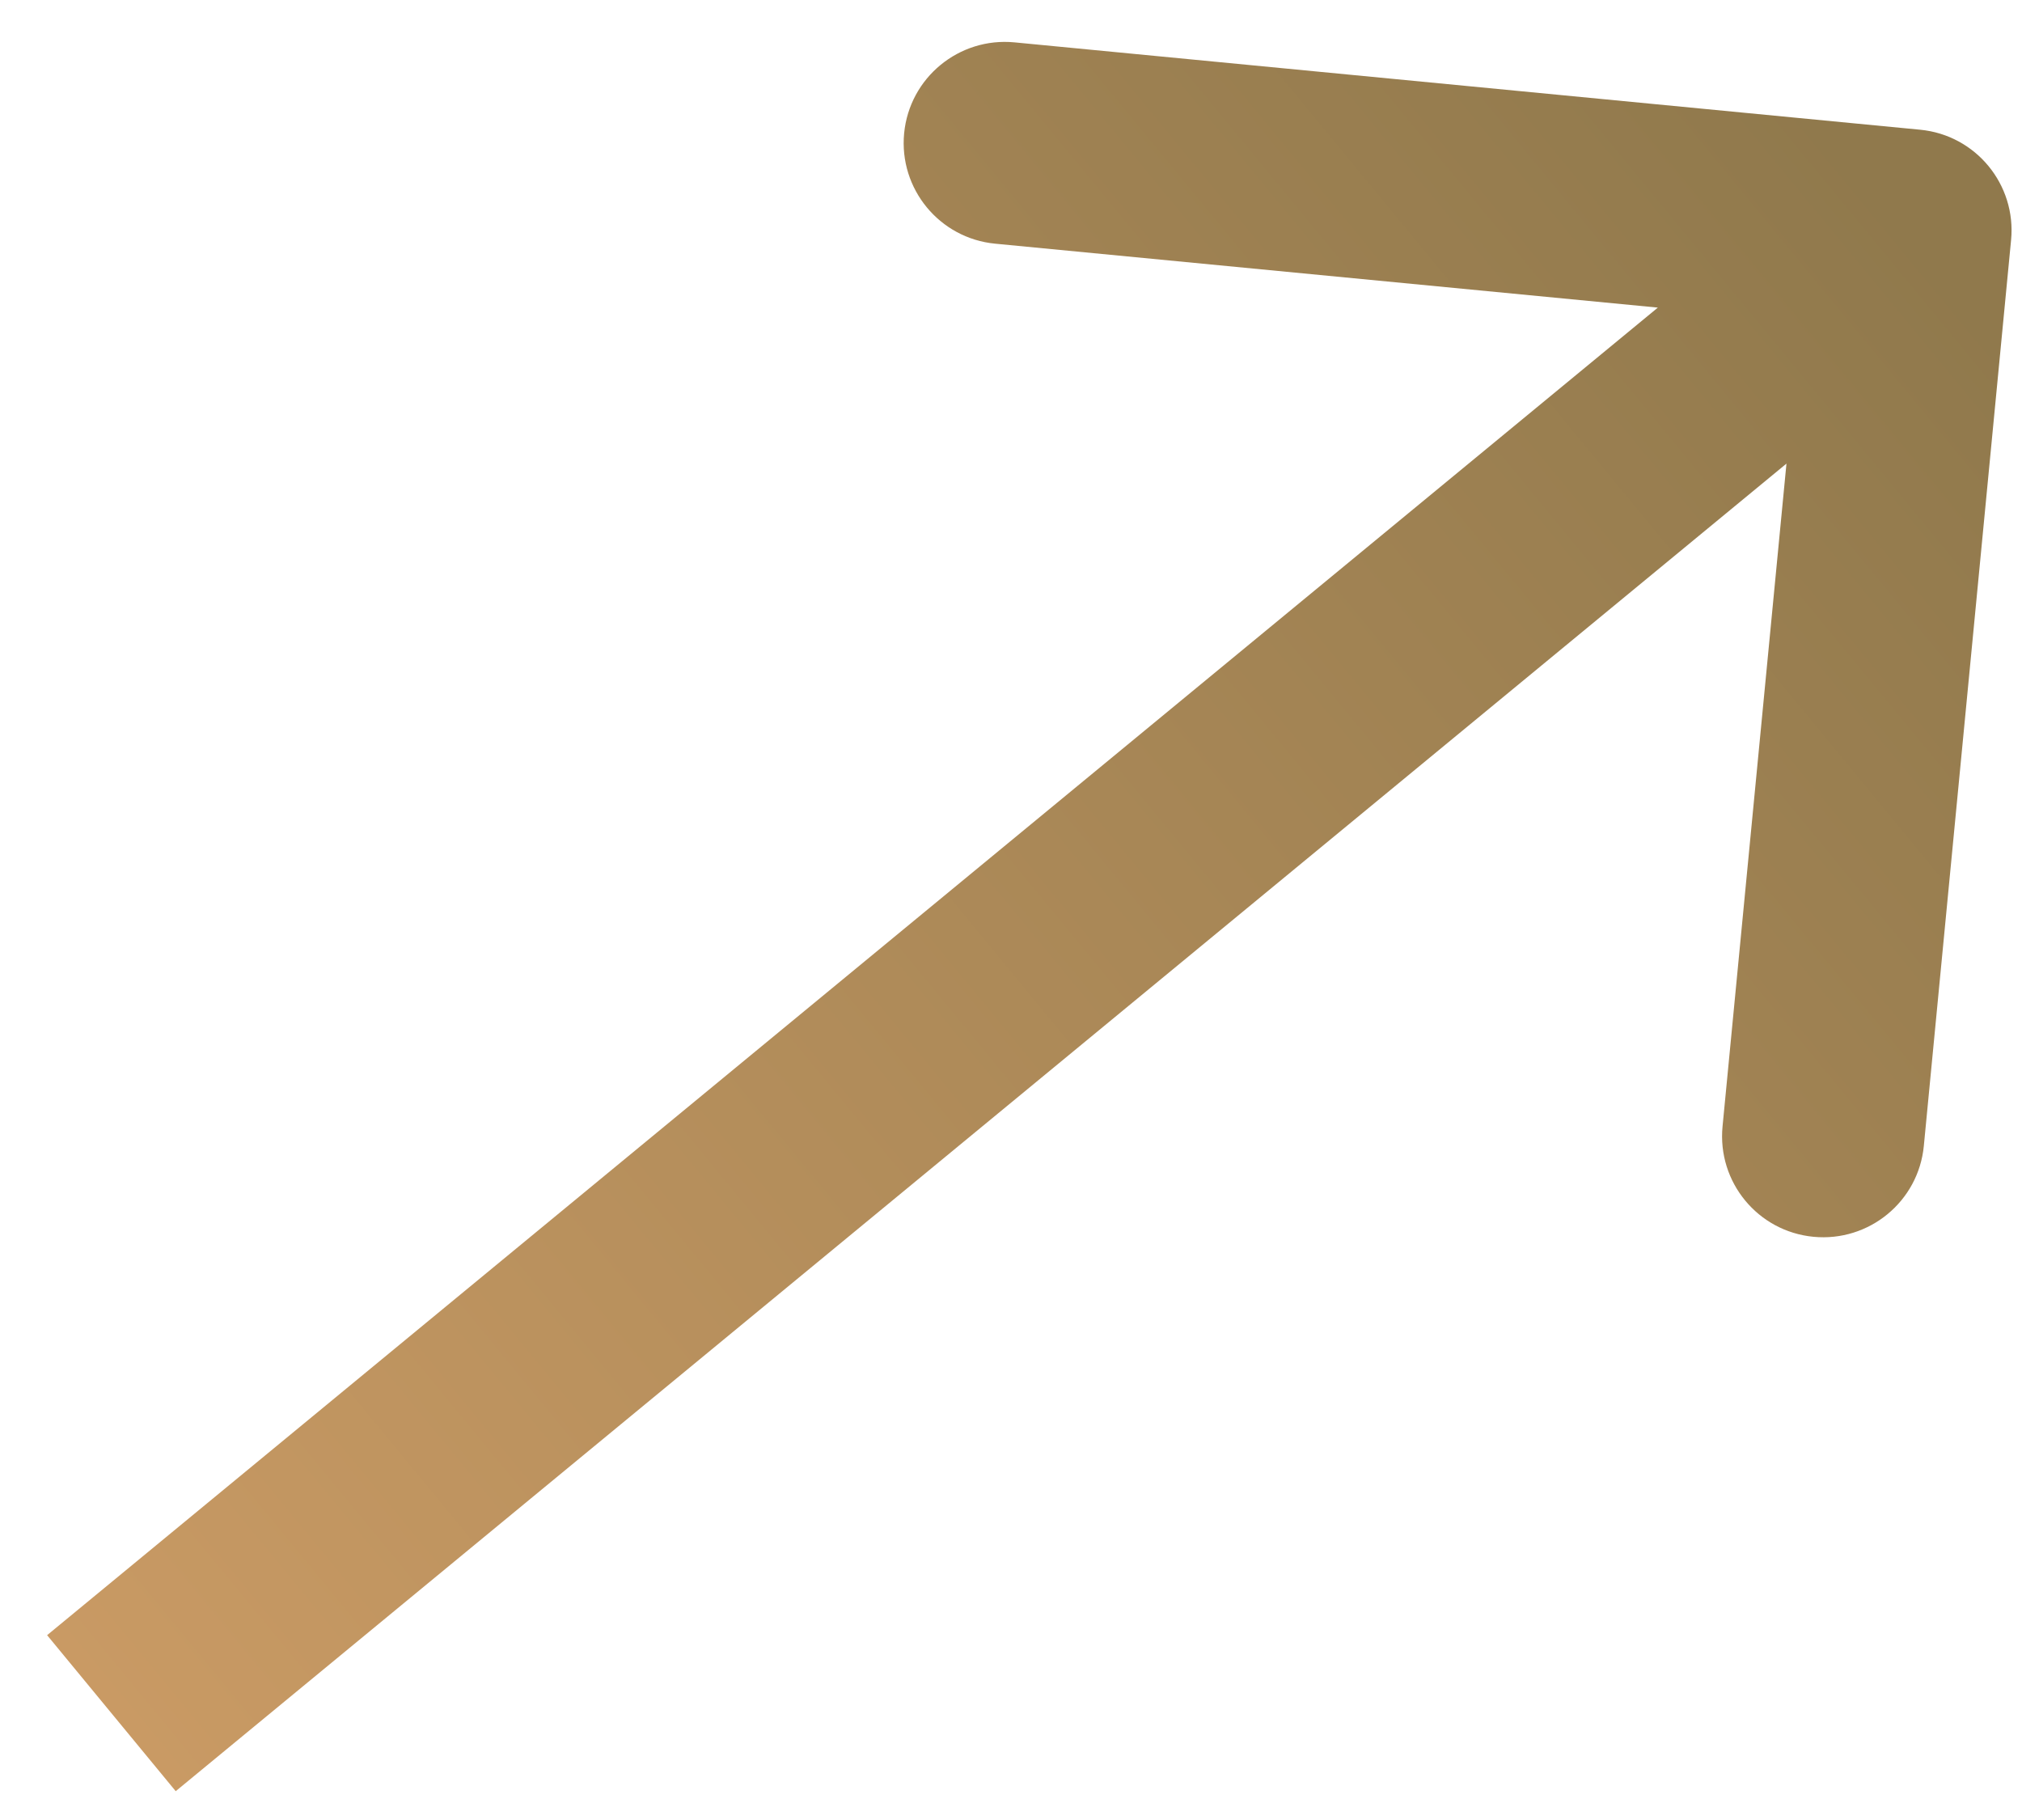 <svg width="20" height="18" viewBox="0 0 20 18" fill="none" xmlns="http://www.w3.org/2000/svg">
<path d="M19.892 2.374C19.945 1.825 19.543 1.336 18.993 1.283L10.035 0.419C9.485 0.366 8.996 0.769 8.943 1.318C8.89 1.868 9.293 2.357 9.843 2.41L17.806 3.178L17.038 11.141C16.985 11.691 17.387 12.179 17.937 12.232C18.487 12.285 18.976 11.883 19.029 11.333L19.892 2.374ZM1.738 17.715L19.533 3.05L18.261 1.507L0.466 16.172L1.738 17.715Z" fill="url(#paint0_linear_1025_2273)"/>
<defs>
<linearGradient id="paint0_linear_1025_2273" x1="1.42" y1="17.329" x2="19.215" y2="2.664" gradientUnits="userSpaceOnUse">
<stop stop-color="#C99A64"/>
<stop offset="1" stop-color="#90794C"/>
</linearGradient>
</defs>
</svg>
